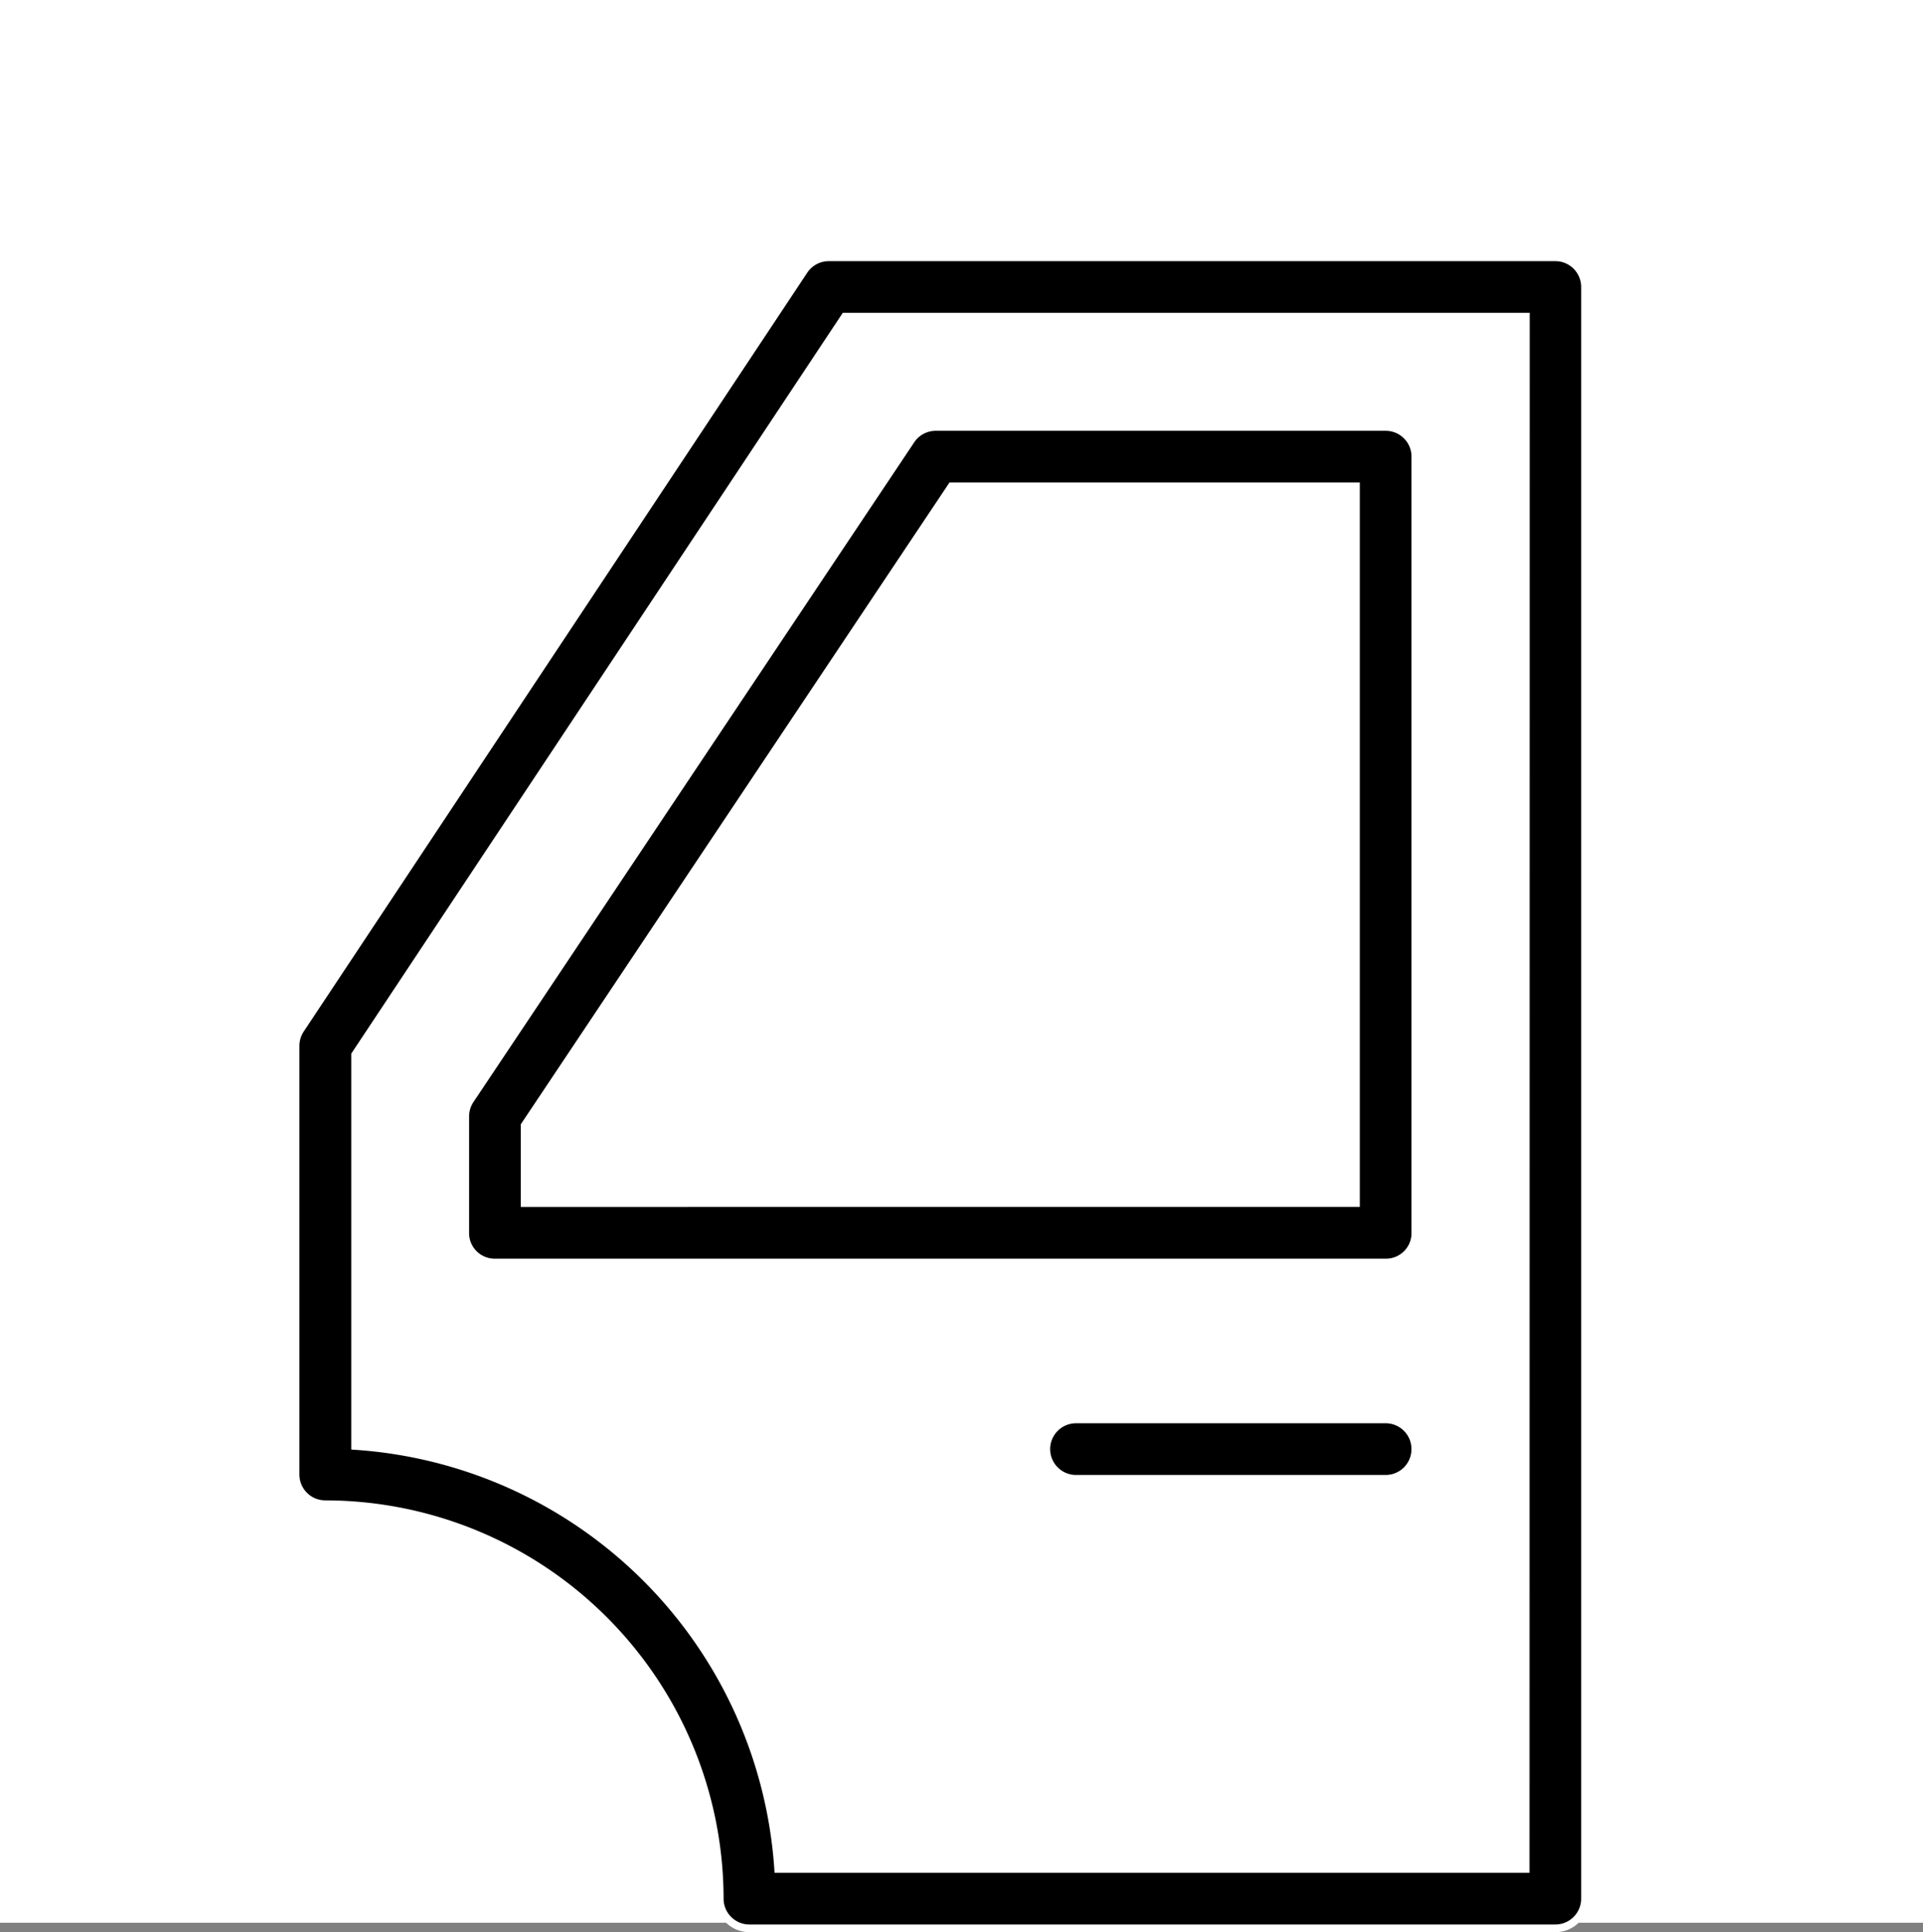 <svg xmlns="http://www.w3.org/2000/svg" width="50" height="50.246" viewBox="0 0 50 50.246">
  <rect x="0" y="0" width="50" height="50.246" fill="#808080" stroke="none"/>
  <g id="Group_6286" data-name="Group 6286" transform="translate(9899 3415)">
    <rect id="Rectangle_503" data-name="Rectangle 503" width="50" height="50" transform="translate(-9899 -3415)" fill="#fff"/>
    <g id="_008-car-2" data-name="008-car-2" transform="translate(-9995.315 -3467.309)">
      <path id="Path_6848" data-name="Path 6848" d="M137.528,101.682V59.772a.772.772,0,0,0-.772-.772H117.864a.772.772,0,0,0-.643.345L104.129,79.078A.772.772,0,0,0,104,79.5V90.653a.772.772,0,0,0,.772.772,10.269,10.269,0,0,1,10.257,10.257.772.772,0,0,0,.772.772h20.955A.772.772,0,0,0,137.528,101.682Zm-1.544-.772H116.548a11.819,11.819,0,0,0-11-11V79.738l12.734-19.194h17.707Z" stroke="#fff" stroke-width="0.2"/>
      <path id="Path_6849" data-name="Path 6849" d="M144,116.93v3.034a.765.765,0,0,0,.772.764h23.161a.765.765,0,0,0,.772-.764V99.772a.772.772,0,0,0-.772-.772h-11.7a.772.772,0,0,0-.642.343L144.13,116.5A.772.772,0,0,0,144,116.93Zm1.544.234,11.1-16.62h10.515v18.639H145.544Z" transform="translate(-35.588 -35.588)" stroke="#fff" stroke-width="0.2"/>
      <path id="Path_6850" data-name="Path 6850" d="M289.823,333h-8.051a.772.772,0,1,0,0,1.544h8.051a.772.772,0,1,0,0-1.544Z" transform="translate(-157.479 -243.78)" stroke="#fff" stroke-width="0.2"/>
    </g>
  </g>
</svg>
